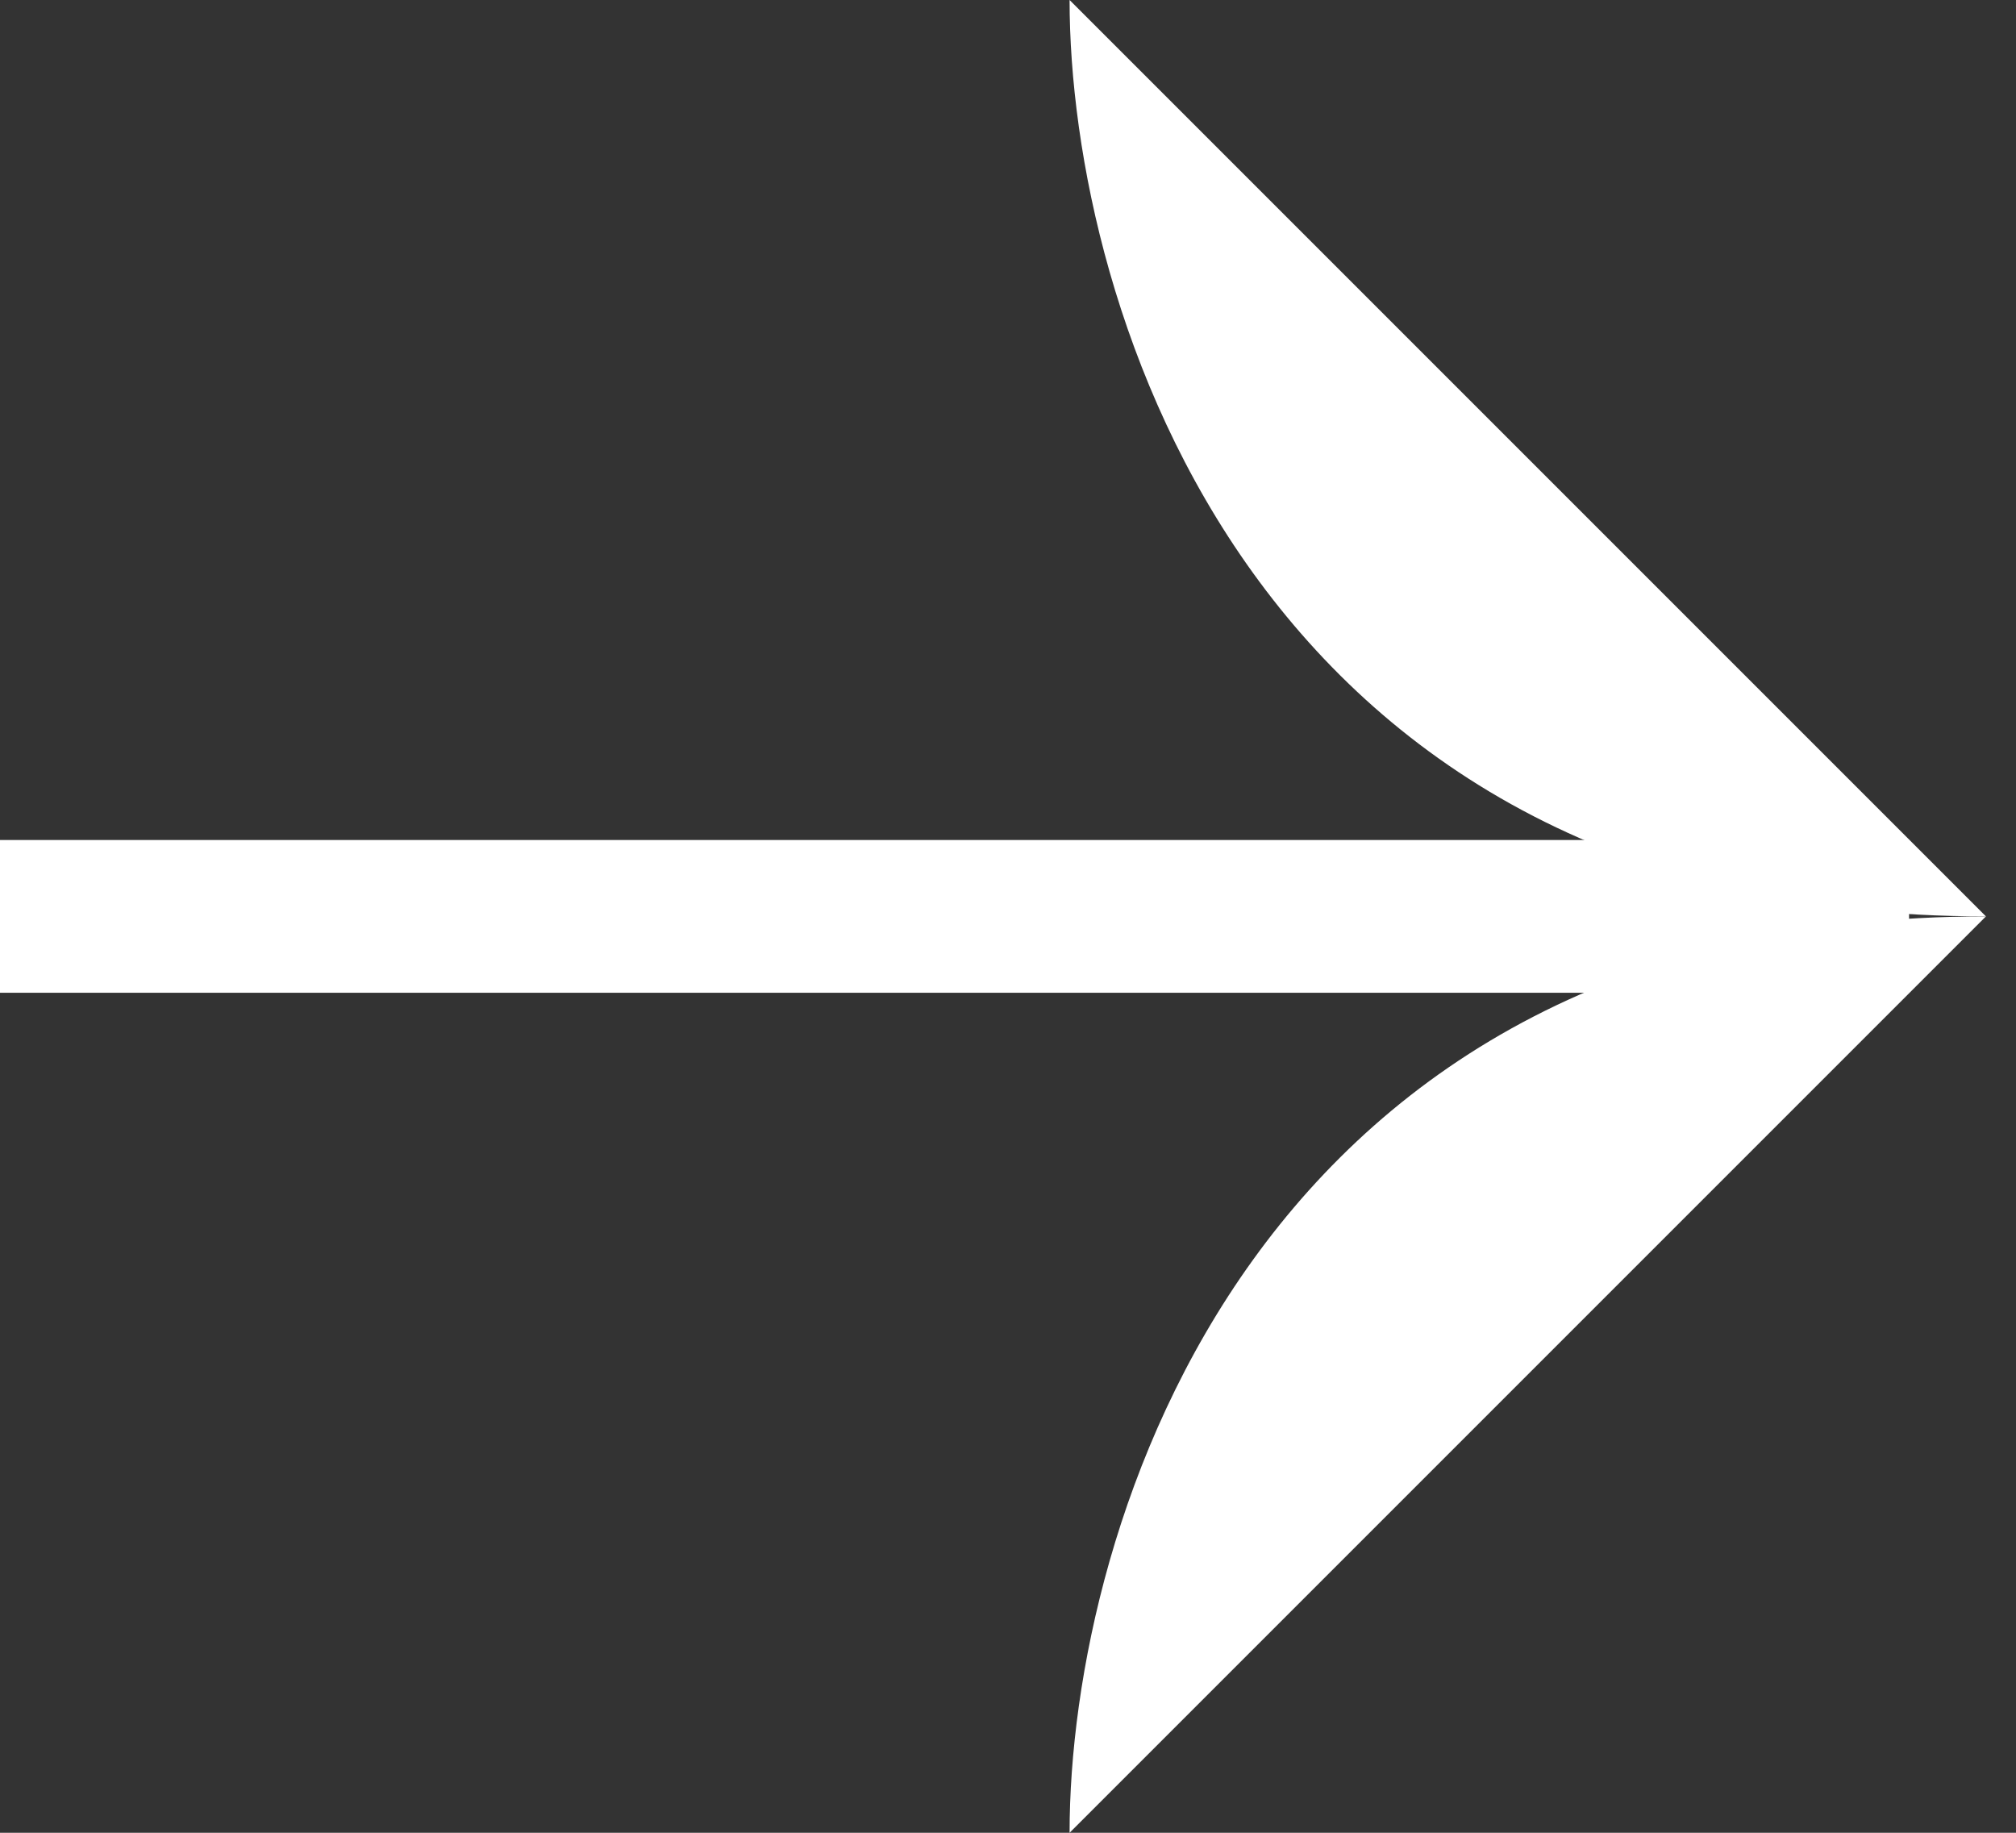 <svg width="22" height="20" viewBox="0 0 22 20" fill="none" xmlns="http://www.w3.org/2000/svg">
<rect x="0" y="0" width="22" height="20" fill="#333333" stroke="none"/>
<g clip-path="url(#clip0_2860_4144)">
<path d="M11.672 20C11.672 16.667 13.672 10 21.672 10L11.672 20Z" fill="white"/>
<path d="M0 10L20 10H20.833" stroke="white" stroke-width="1.667"/>
<path d="M11.672 0C11.672 3.333 13.672 10 21.672 10L11.672 0Z" fill="white"/>
</g>
<defs>
<clipPath id="clip0_2860_4144">
<rect width="21.667" height="20" fill="white"/>
</clipPath>
</defs>
</svg>
